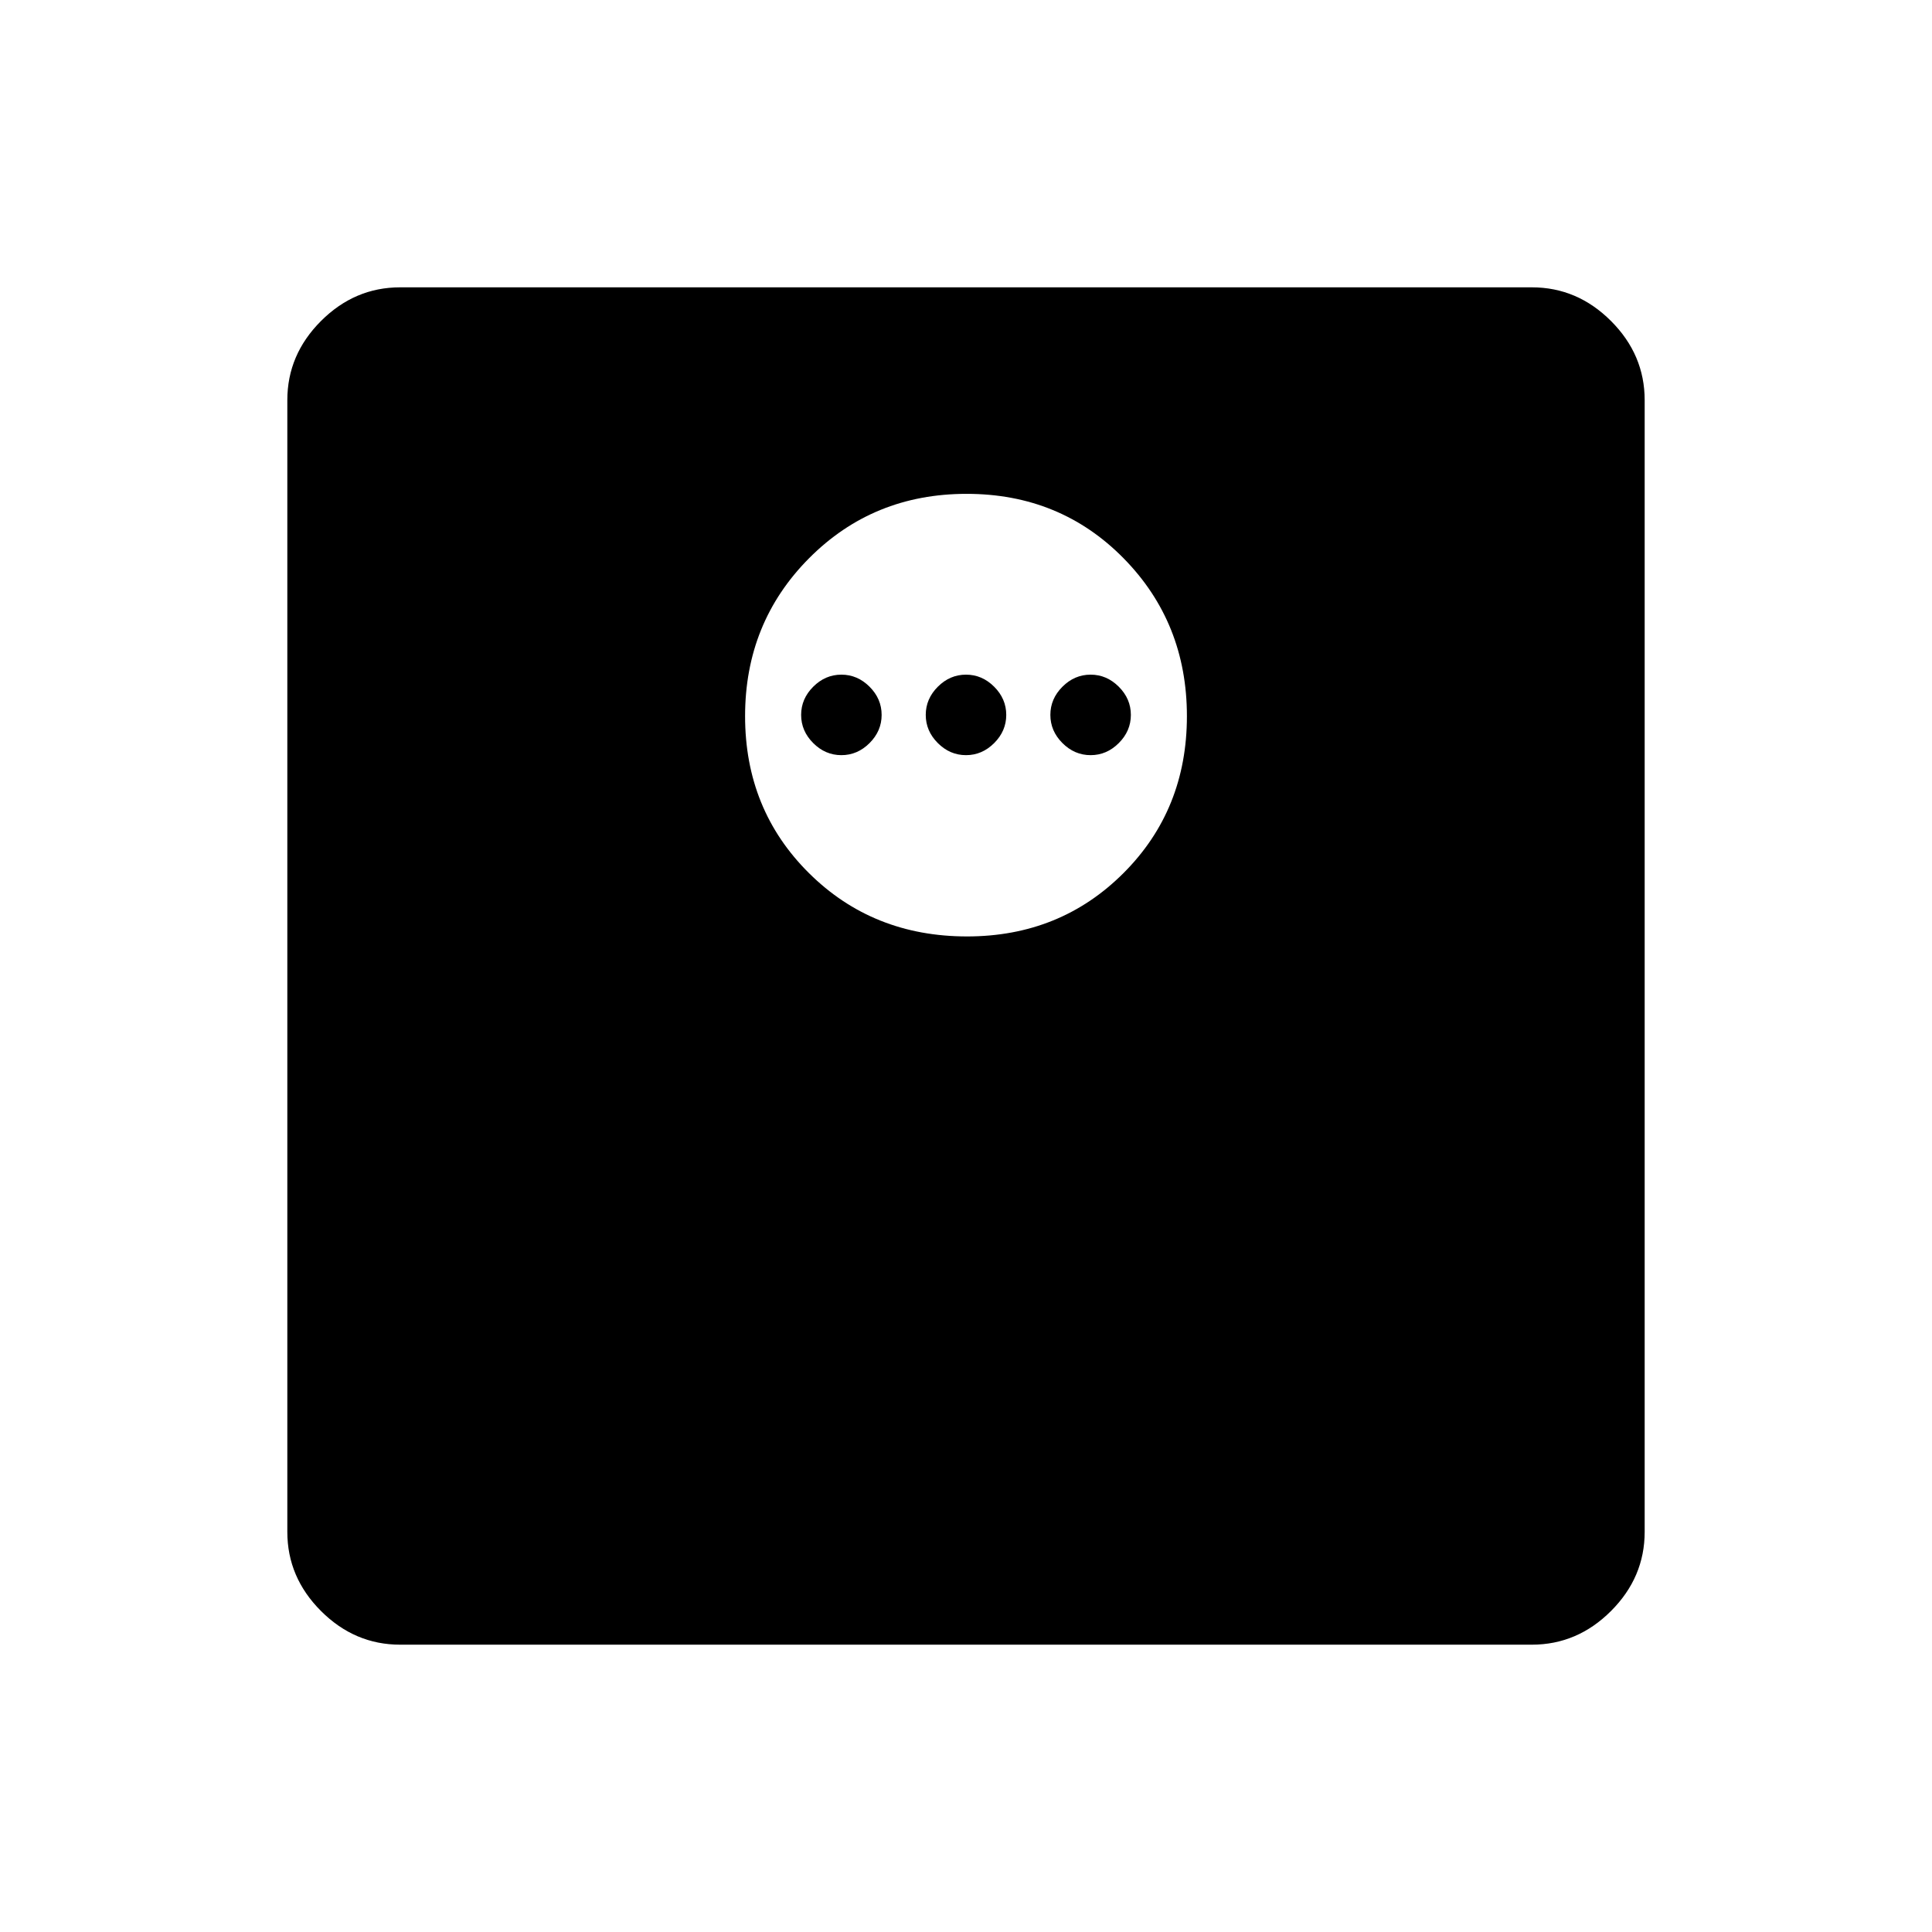 <svg xmlns="http://www.w3.org/2000/svg" height="48" viewBox="0 -960 960 960" width="48"><path d="M480.5-494.69q46.29 0 77.78-31.5 31.49-31.49 31.49-77.97 0-46.47-31.49-78.46-31.5-31.99-77.97-31.99-46.48 0-78.28 31.99-31.8 31.99-31.8 78.47 0 46.48 31.72 77.97 31.72 31.49 78.55 31.49Zm-62.42-90.08q-8 0-14-6t-6-14q0-8 6-14t14-6q8 0 14 6t6 14q0 8-6 14t-14 6Zm61.92 0q-8 0-14-6t-6-14q0-8 6-14t14-6q8 0 14 6t6 14q0 8-6 14t-14 6Zm61.92 0q-8 0-14-6t-6-14q0-8 6-14t14-6q8 0 14 6t6 14q0 8-6 14t-14 6Zm-343.09 442q-22.6 0-39.33-16.73-16.73-16.73-16.73-39.33v-562.34q0-22.6 16.73-39.33 16.73-16.73 39.33-16.73h562.34q22.6 0 39.33 16.73 16.73 16.73 16.73 39.33v562.34q0 22.6-16.73 39.33-16.73 16.73-39.33 16.73H198.83Z"/></svg>